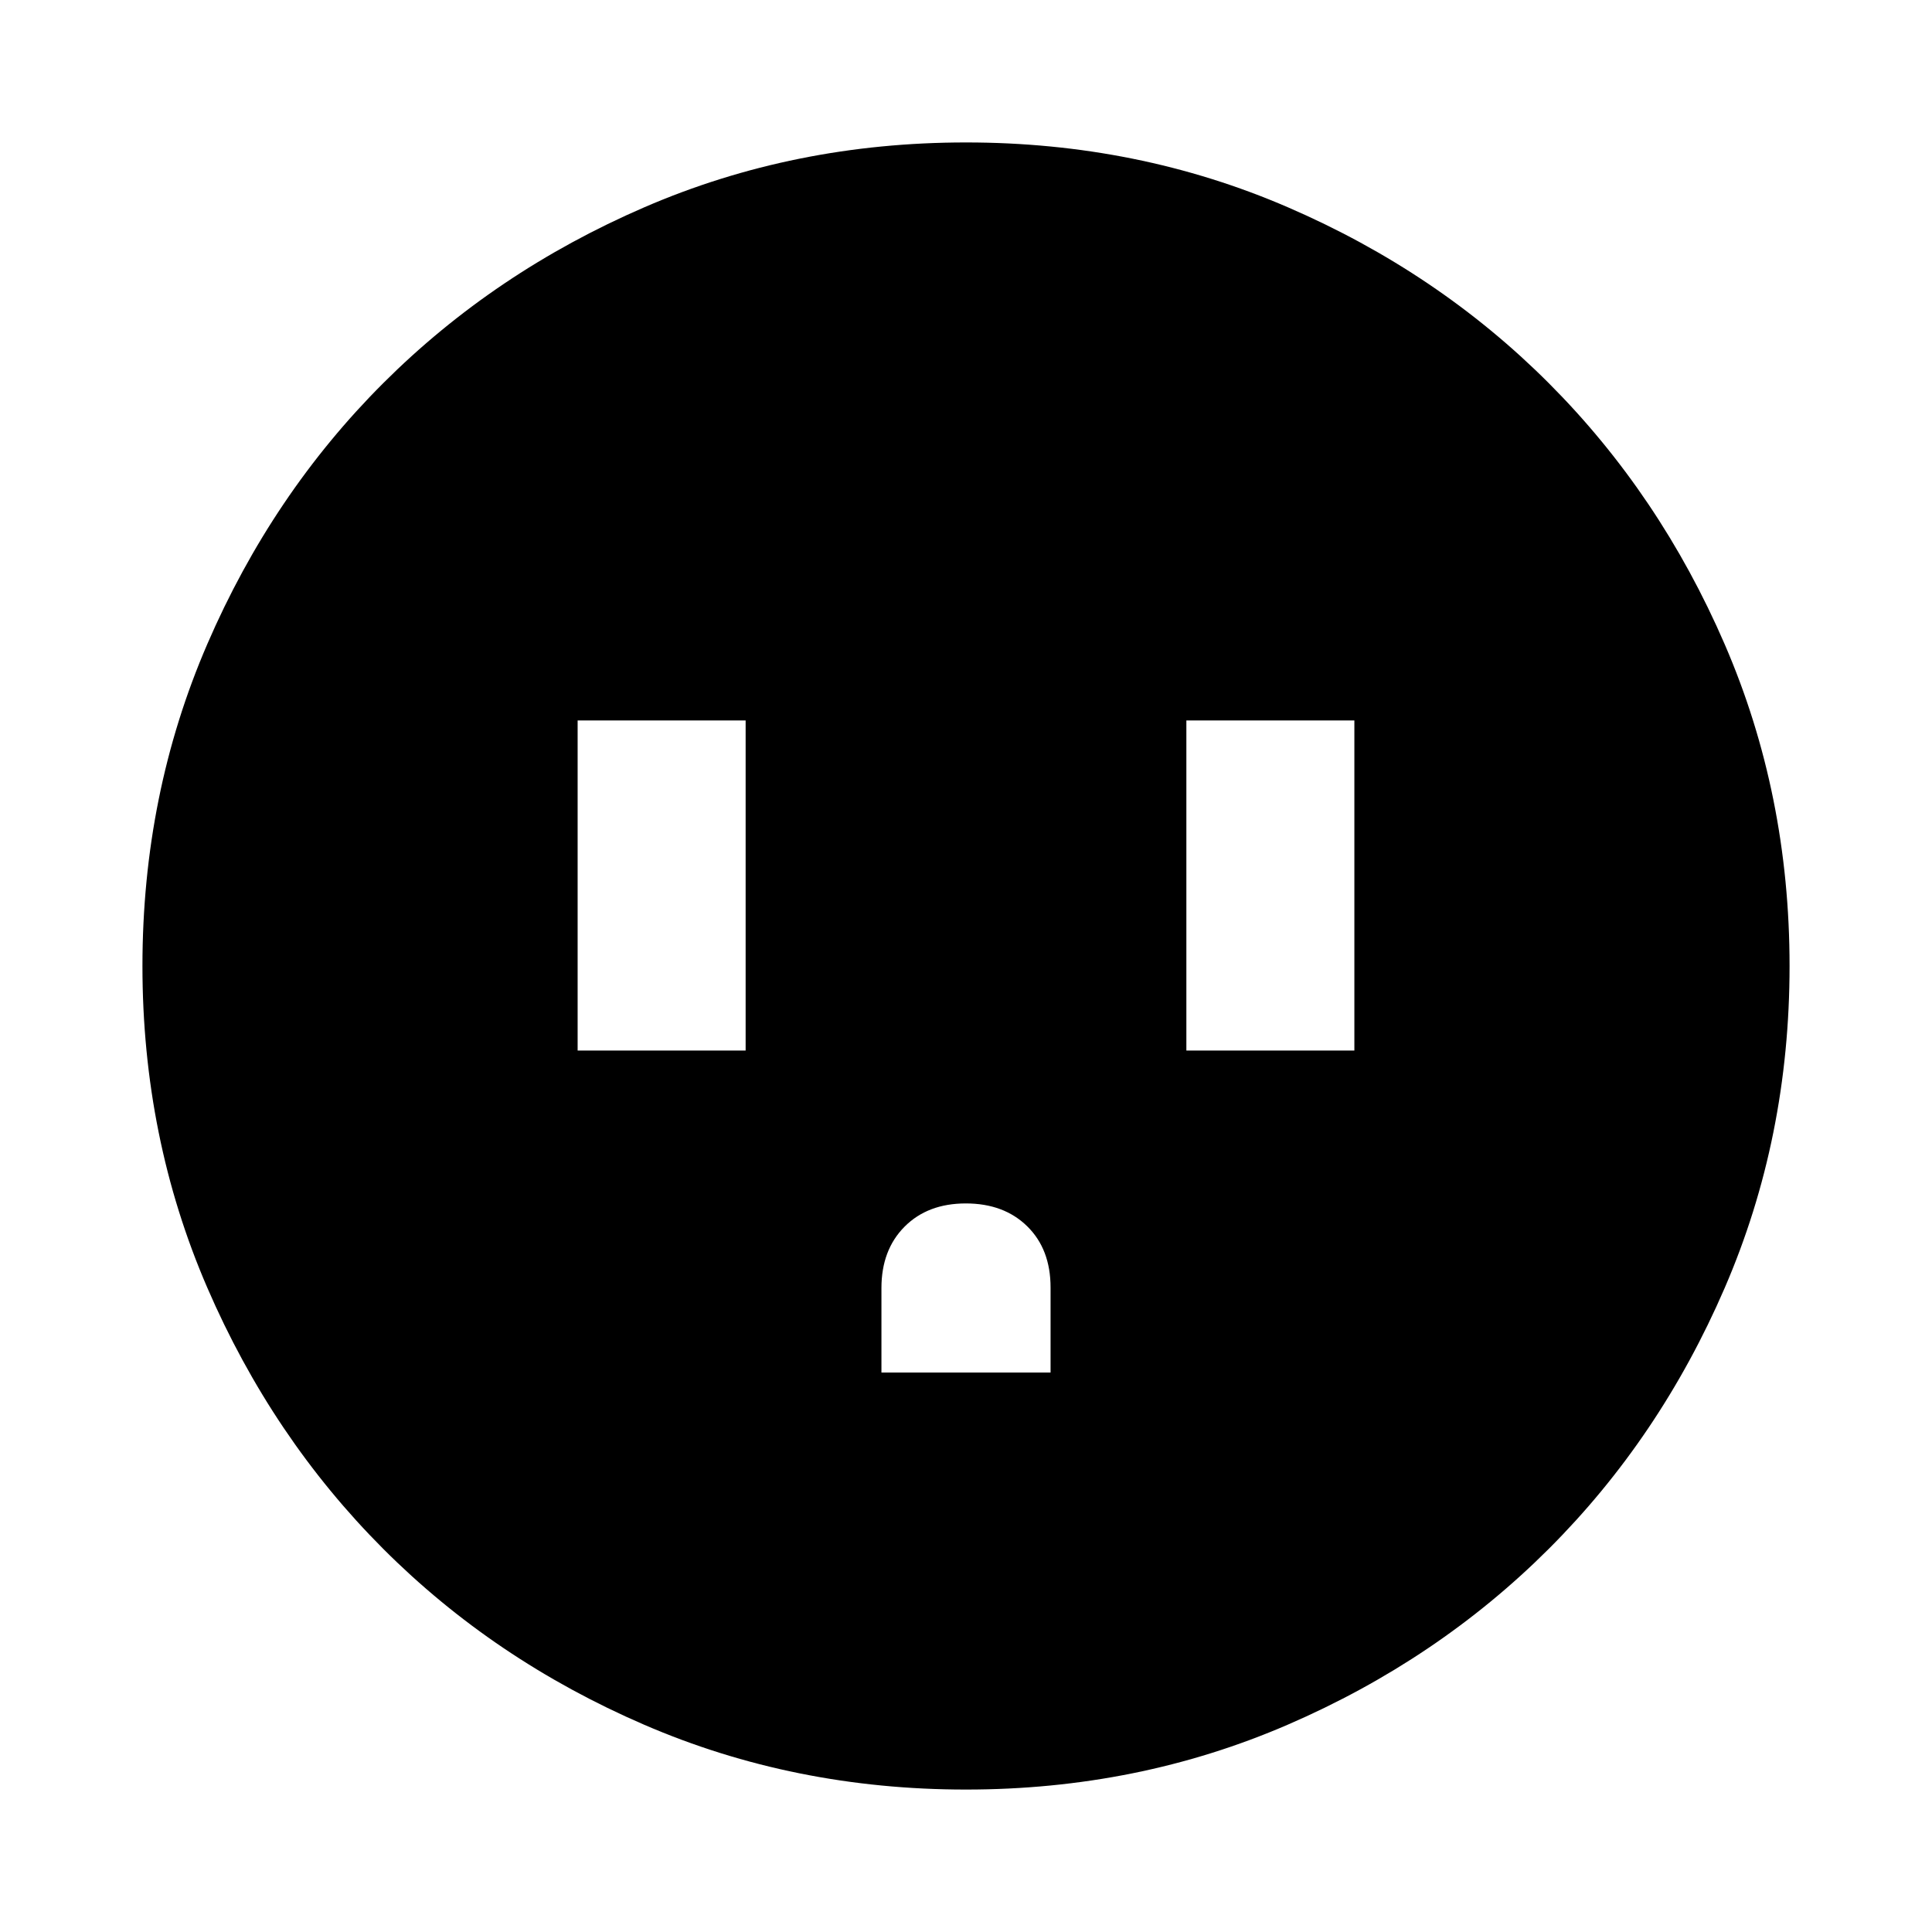 <svg xmlns="http://www.w3.org/2000/svg" height="24" viewBox="0 -960 960 960" width="24"><path d="M287.02-437.98h83.48v-164.04h-83.48v164.04Zm150.96 160h84.04v-42.26q0-19.02-11.58-30.4-11.58-11.38-30.53-11.38-18.94 0-30.44 11.55-11.49 11.56-11.49 30.47v42.02Zm151.52-160h83.48v-164.04H589.5v164.04ZM480-70.78q-85.43 0-159.97-32.23-74.54-32.22-129.69-87.46-55.14-55.24-87.35-129.71Q70.78-394.65 70.78-480q0-85.43 32.23-159.97 32.22-74.54 87.46-129.69 55.24-55.14 129.71-87.35 74.47-32.21 159.82-32.21 85.43 0 159.97 32.23 74.54 32.22 129.69 87.46 55.14 55.24 87.35 129.71 32.21 74.47 32.21 159.82 0 85.43-32.23 159.97-32.22 74.54-87.46 129.69-55.24 55.14-129.71 87.35Q565.35-70.78 480-70.78Z"/></svg>